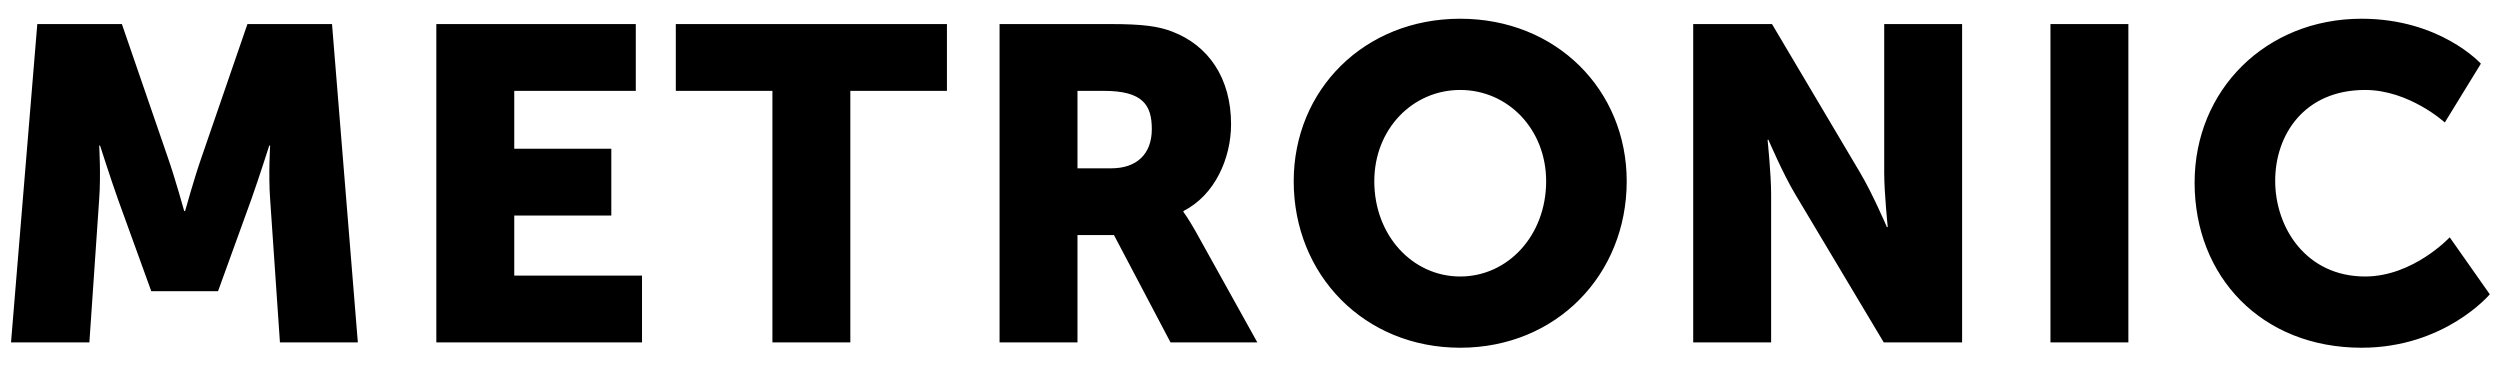 <svg width="120" height="18" viewBox="0 0 120 18" fill="none" xmlns="http://www.w3.org/2000/svg">
<g id="METRONIC 9" clip-path="url(#clip0_61_1344)">
<path id="Vector" d="M0.529 16.435H4.29L4.761 9.553C4.846 8.399 4.761 6.989 4.761 6.989H4.803C4.803 6.989 5.316 8.592 5.658 9.553L7.261 13.977H10.466L12.069 9.553C12.411 8.592 12.924 6.989 12.924 6.989H12.966C12.966 6.989 12.881 8.399 12.966 9.553L13.437 16.435H17.176L15.937 1.155H11.877L9.654 7.609C9.312 8.592 8.885 10.13 8.885 10.13H8.842C8.842 10.13 8.415 8.592 8.073 7.609L5.85 1.155H1.79L0.529 16.435ZM20.944 16.435H30.817V13.229H24.684V10.344H29.343V7.139H24.684V4.361H30.518V1.155H20.944V16.435ZM37.076 16.435H40.816V4.361H45.453V1.155H32.439V4.361H37.076V16.435ZM47.979 16.435H51.719V11.284H53.471L56.185 16.435H60.352L57.382 11.092C57.018 10.451 56.805 10.173 56.805 10.173V10.13C58.322 9.361 59.091 7.587 59.091 5.963C59.091 3.741 58.001 2.181 56.27 1.518C55.608 1.262 54.86 1.155 53.3 1.155H47.979V16.435ZM51.719 8.079V4.361H52.98C54.86 4.361 55.287 5.044 55.287 6.198C55.287 7.416 54.539 8.079 53.343 8.079H51.719ZM62.098 8.699C62.098 13.186 65.474 16.691 70.09 16.691C74.706 16.691 78.082 13.186 78.082 8.699C78.082 4.318 74.706 0.899 70.09 0.899C65.474 0.899 62.098 4.318 62.098 8.699ZM65.966 8.699C65.966 6.198 67.803 4.318 70.09 4.318C72.377 4.318 74.215 6.198 74.215 8.699C74.215 11.306 72.377 13.272 70.09 13.272C67.803 13.272 65.966 11.306 65.966 8.699ZM81.274 16.435H85.014V9.318C85.014 8.357 84.843 6.711 84.843 6.711H84.885C84.885 6.711 85.569 8.314 86.168 9.318L90.42 16.435H94.181V1.155H90.442V8.293C90.442 9.254 90.612 10.9 90.612 10.9H90.57C90.57 10.9 89.886 9.297 89.288 8.293L85.056 1.155H81.274V16.435ZM98.422 16.435H102.162V1.155H98.422V16.435ZM105.341 8.763C105.341 13.293 108.568 16.691 113.355 16.691C117.351 16.691 119.51 14.127 119.51 14.127L117.586 11.391C117.586 11.391 115.834 13.272 113.526 13.272C110.705 13.272 109.209 10.943 109.209 8.677C109.209 6.476 110.598 4.318 113.526 4.318C115.642 4.318 117.351 5.878 117.351 5.878L119.082 3.057C119.082 3.057 117.137 0.899 113.355 0.899C108.76 0.899 105.341 4.318 105.341 8.763Z" fill="black"/>
</g>
<defs>
<clipPath id="clip0_61_1344">
<rect width="120" height="16.438" fill="black" transform="translate(0 0.818)"/>
</clipPath>
</defs>
</svg>
